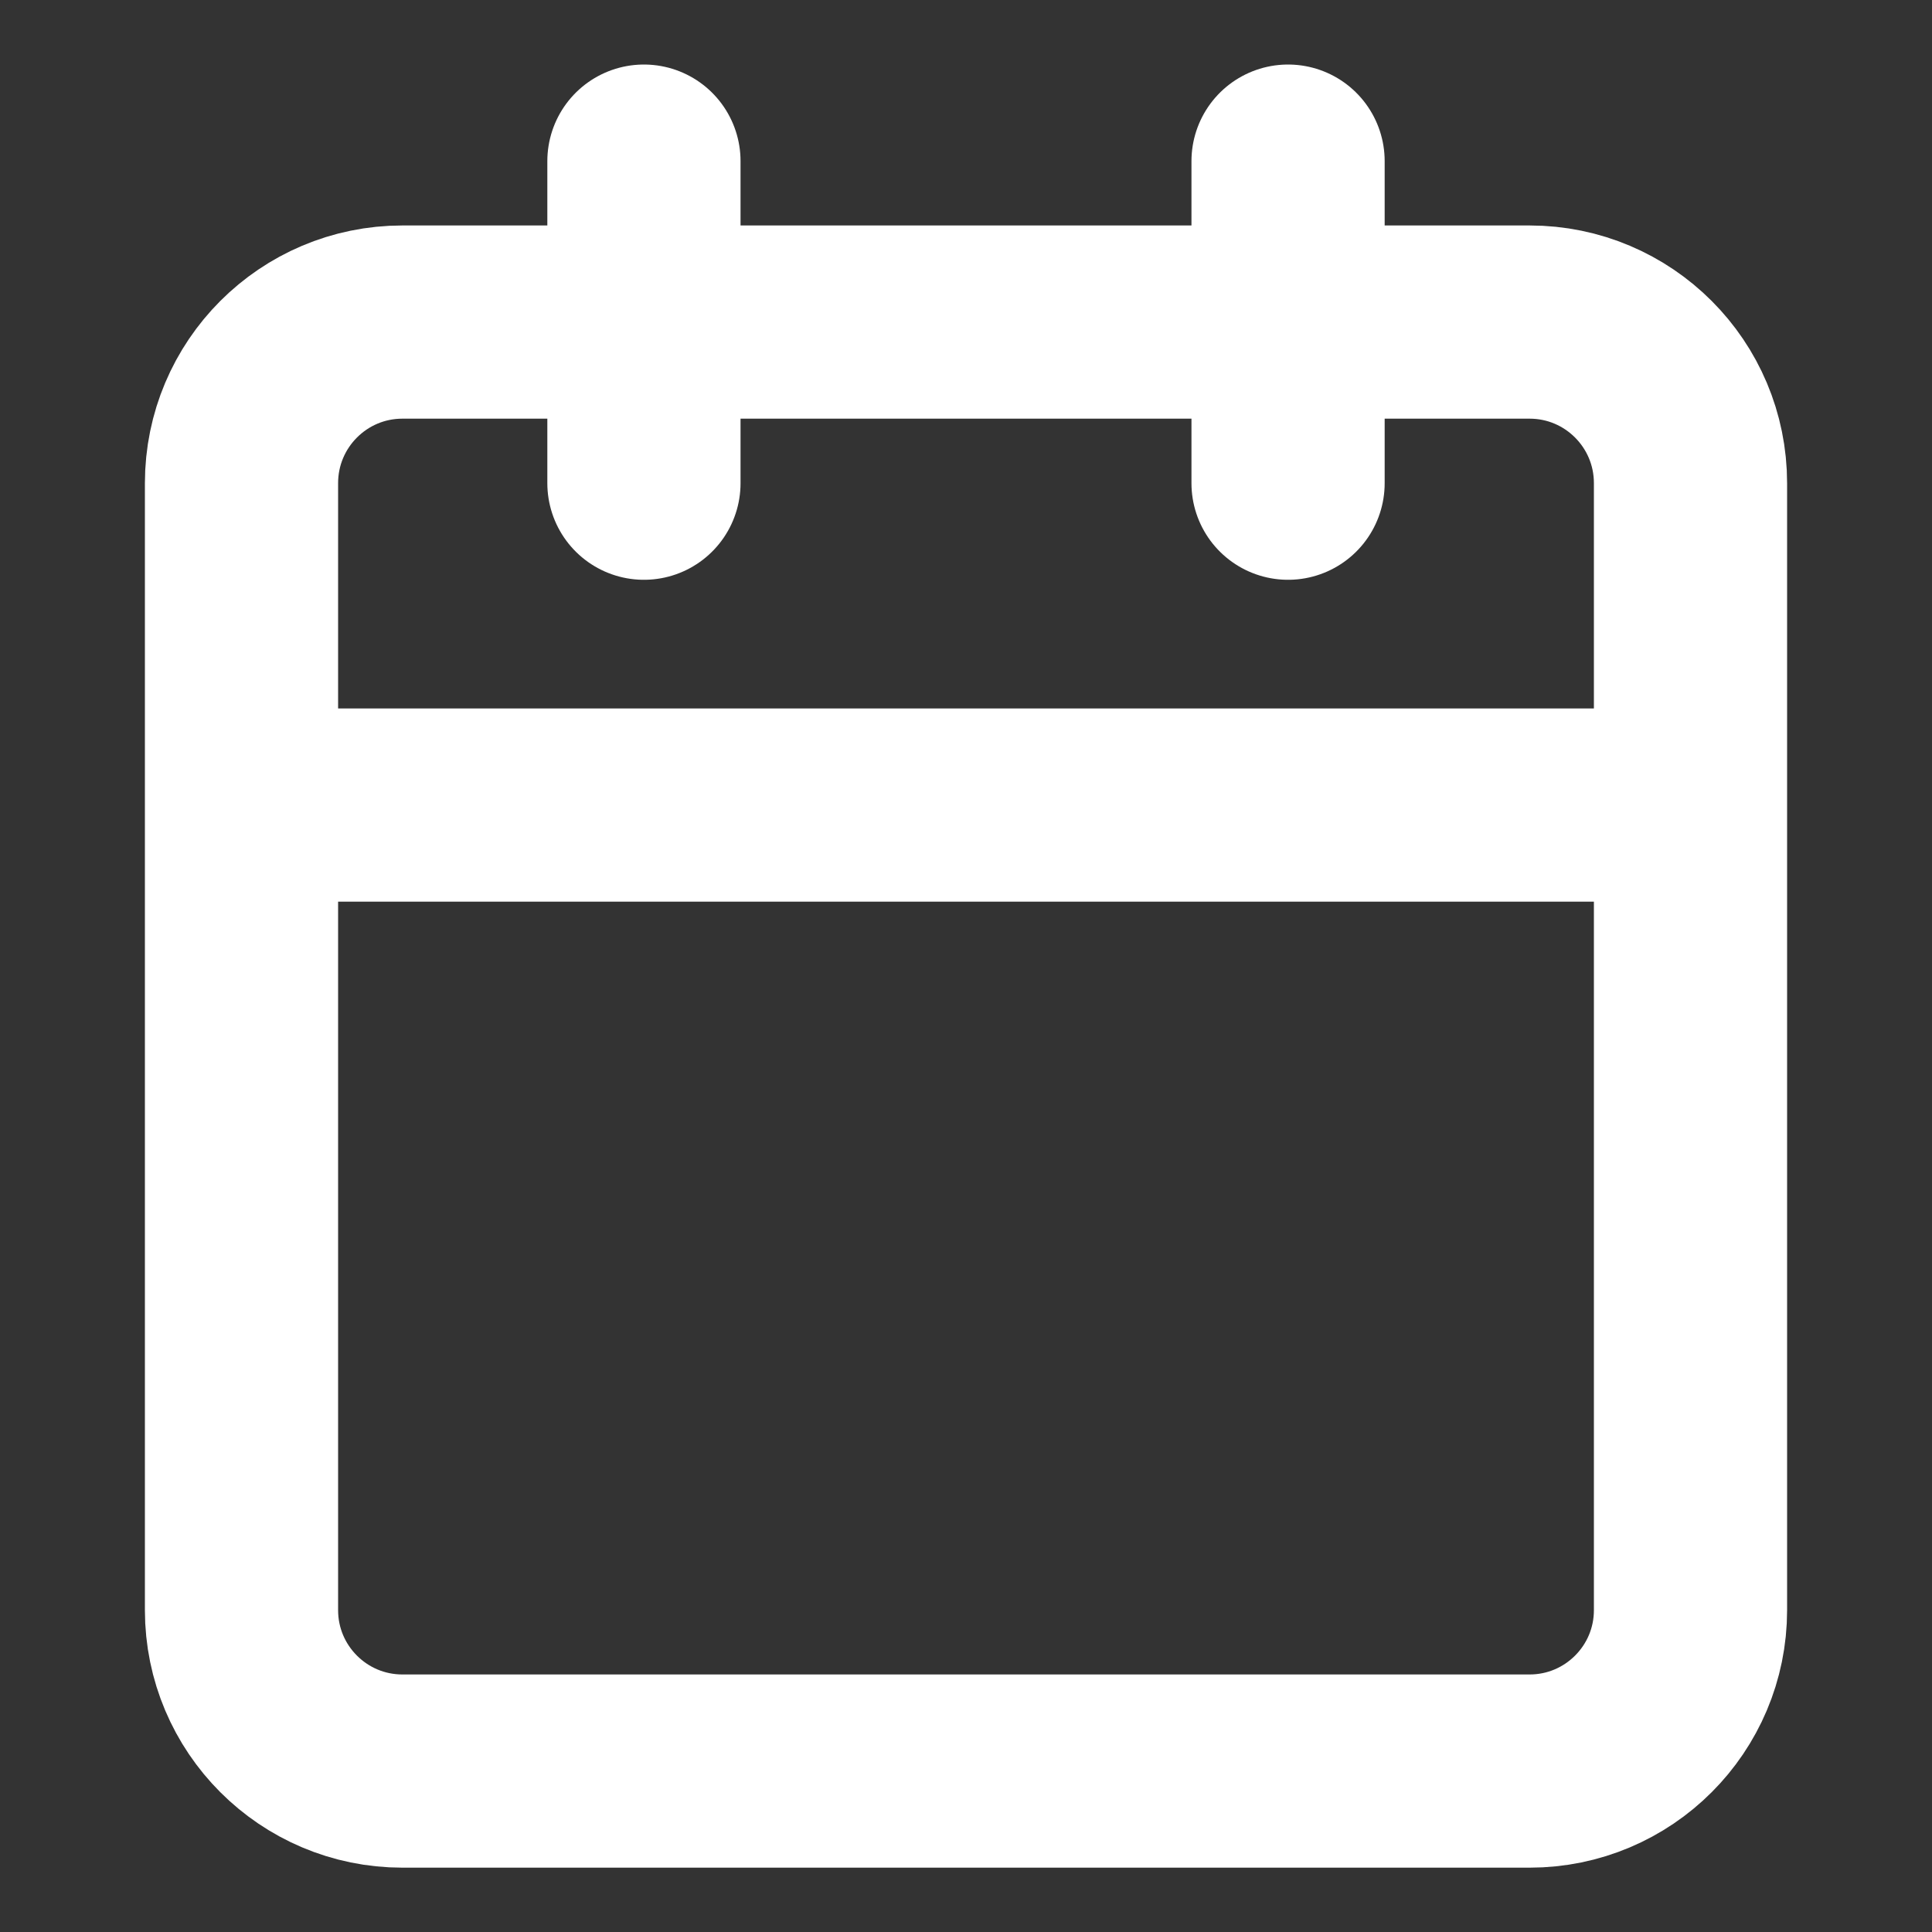<svg width="10" height="10" viewBox="0 0 10 10" fill="none" xmlns="http://www.w3.org/2000/svg">
<rect x="0" y="0" width="10" height="10" fill="#333333" stroke="none"/>
<g clip-path="url(#clip0_2183_136)">
<path d="M6.667 0.834V2.501M3.333 0.834V2.501M1.25 4.167H8.75M2.083 1.667H7.917C8.377 1.667 8.75 2.04 8.75 2.501V8.334C8.75 8.794 8.377 9.167 7.917 9.167H2.083C1.623 9.167 1.25 8.794 1.25 8.334V2.501C1.25 2.04 1.623 1.667 2.083 1.667Z" stroke="white" stroke-linecap="round" stroke-linejoin="round"/>
</g>
<defs>
<clipPath id="clip0_2183_136">
<rect width="10" height="10" fill="white"/>
</clipPath>
</defs>
</svg>
